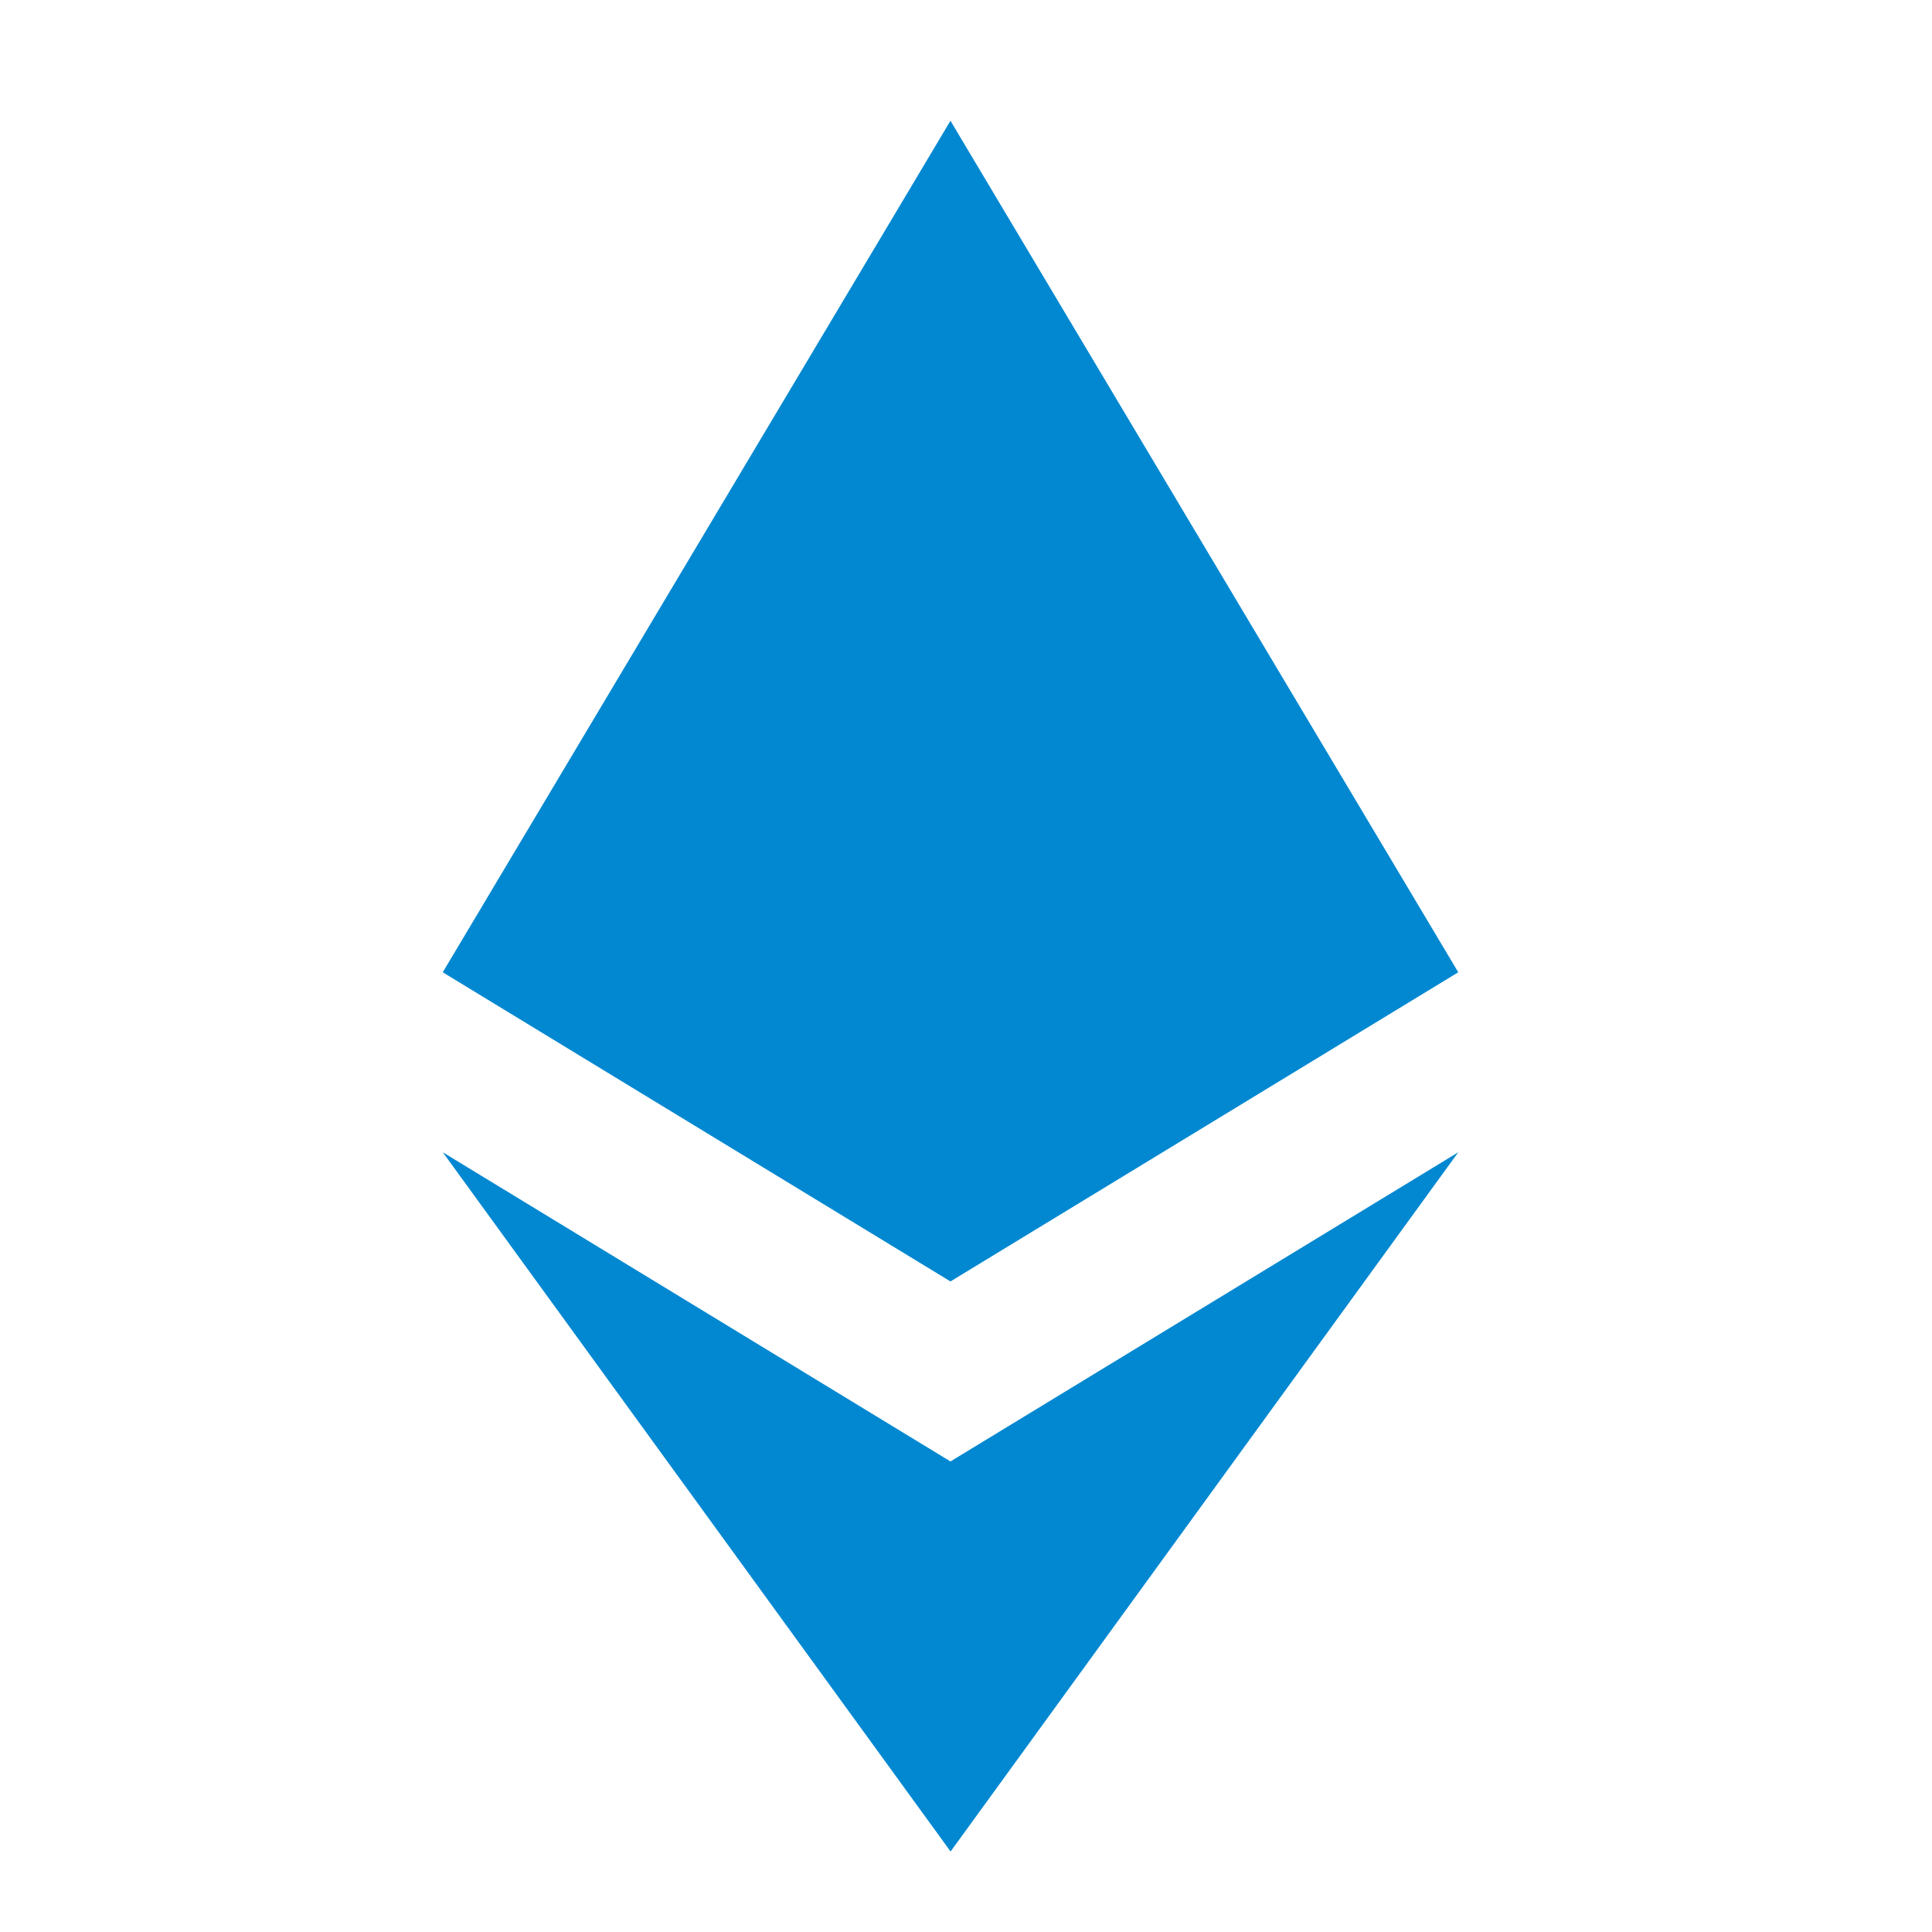 <svg xmlns="http://www.w3.org/2000/svg" width="48" height="48" viewBox="0 0 48 48"><path fill="#0288D1" d="M11.001,28.628 L23.614,36.309 L36.23,28.628 L23.617,46 L11.001,28.628 Z M23.614,3 L36.23,24.156 L23.614,31.837 L11,24.156 L23.614,3 Z"/></svg>